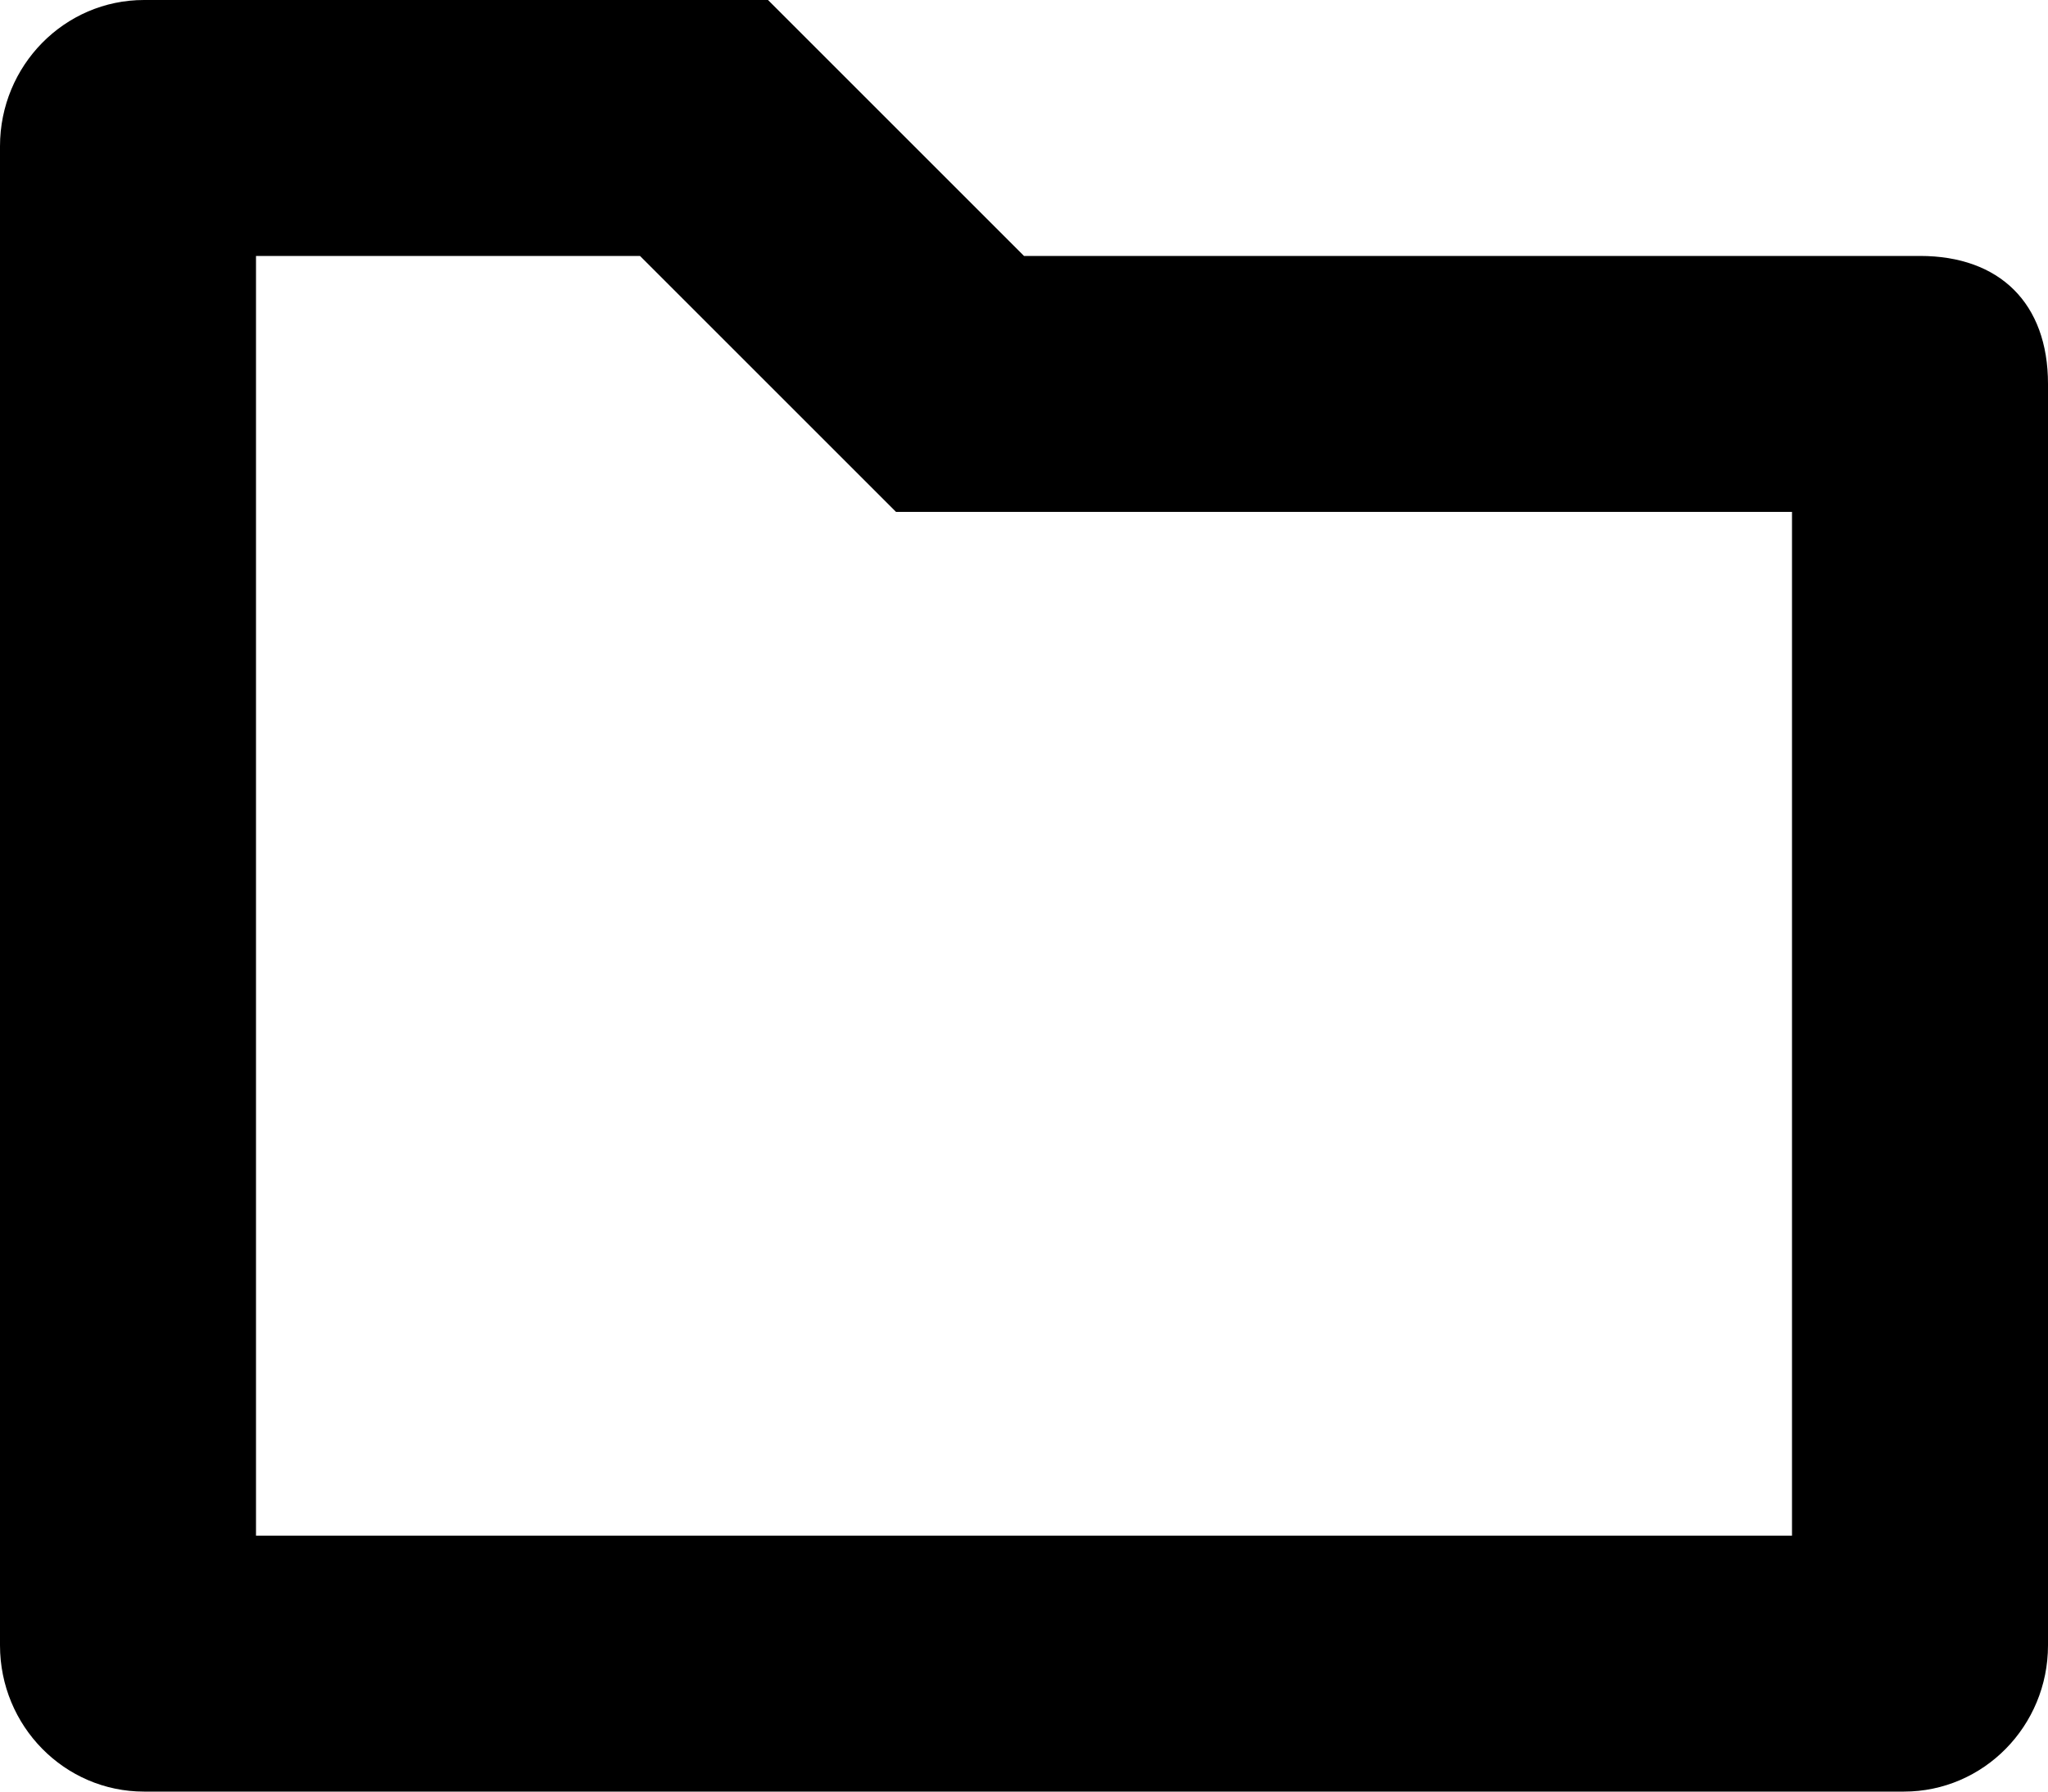 <svg xmlns="http://www.w3.org/2000/svg" xmlns:xlink="http://www.w3.org/1999/xlink" preserveAspectRatio="xMidYMid" width="16" height="14" viewBox="0 0 16 14">
  <defs>
    <style>
      .cls-1 {
        fill: #000;
        fill-rule: evenodd;
      }
    </style>
  </defs>
  <path d="M8.000,2.000 L6.000,0.000 L1.125,0.000 C0.504,0.000 0.000,0.512 0.000,1.143 L0.000,12.857 C0.000,13.488 0.504,14.000 1.125,14.000 L14.875,14.000 C15.496,14.000 16.000,13.488 16.000,12.857 L16.000,3.000 C16.000,2.369 15.621,2.000 15.000,2.000 L8.000,2.000 ZM14.000,6.000 L14.000,12.000 L2.000,12.000 L2.000,2.000 L5.000,2.000 L7.000,4.000 L14.000,4.000 L14.000,6.000 Z" class="cls-1"/>
</svg>
